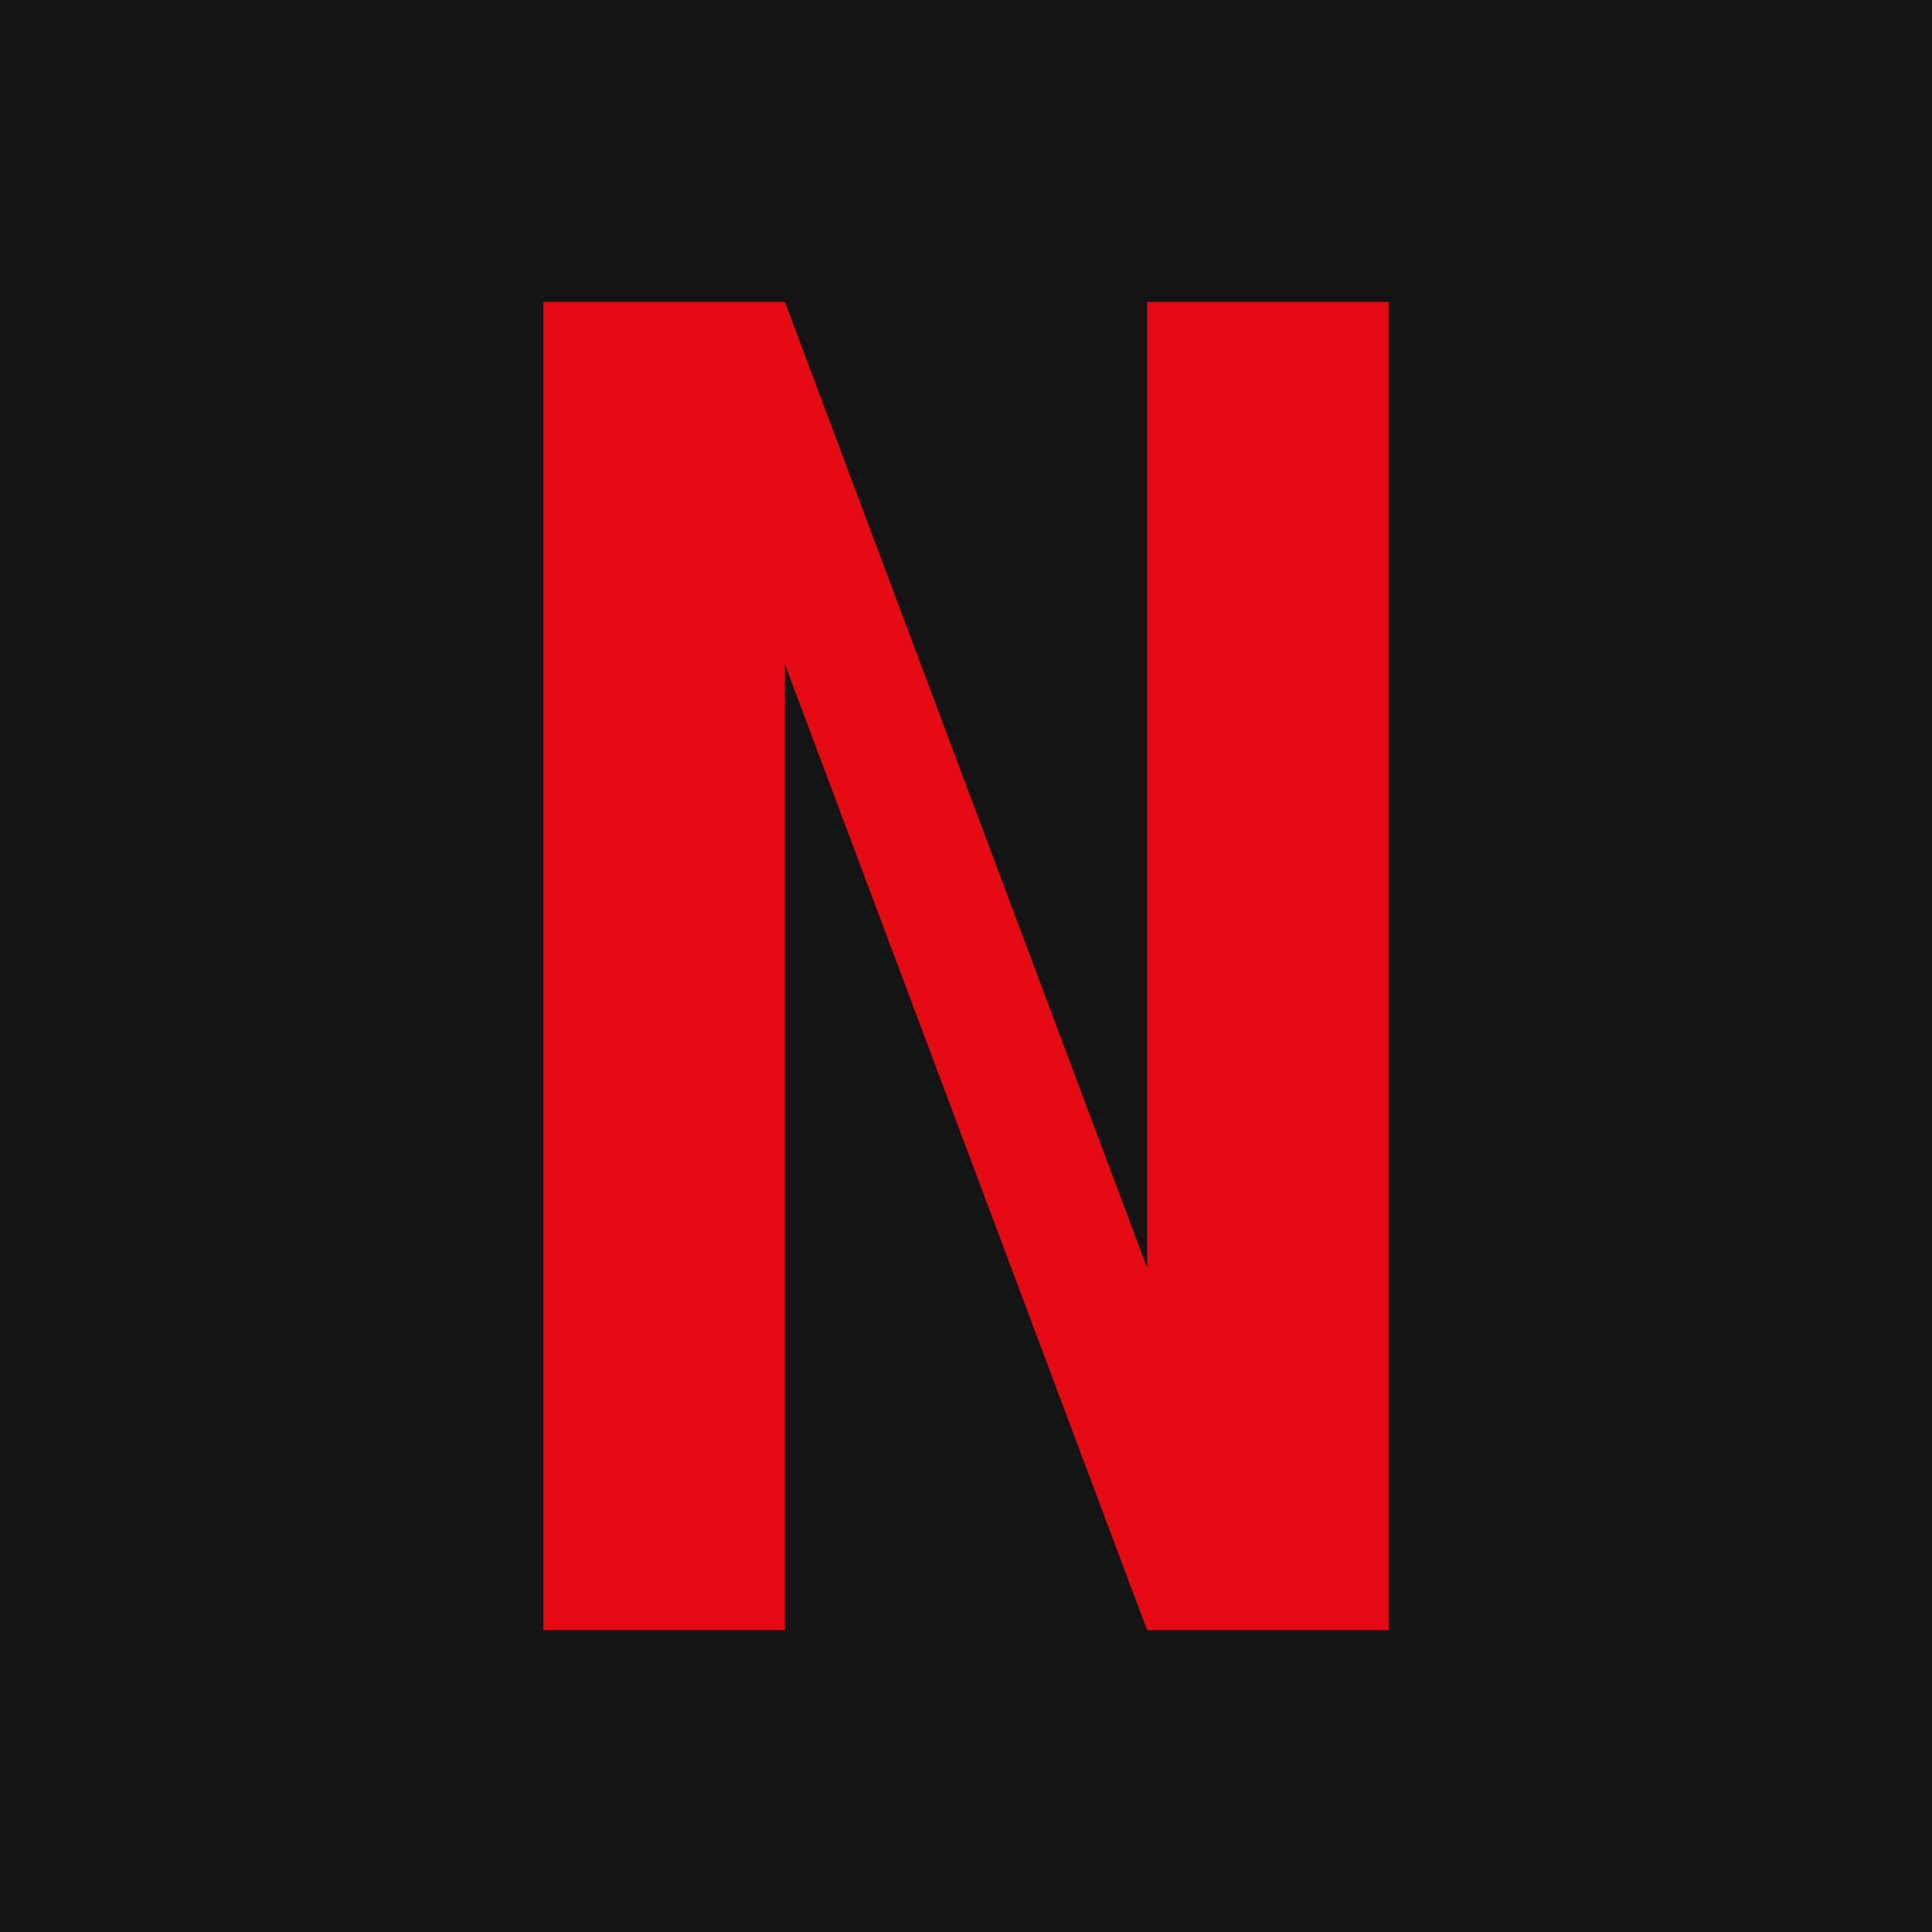 <svg xmlns="http://www.w3.org/2000/svg" width="512" height="512" viewBox="0 0 512 512" role="img" aria-label="Netflix">
  <rect width="512" height="512" fill="#141414"/>
  <path fill="#E50914" d="M144 80h64l96 256V80h64v352h-64l-96-256v256h-64z"/>
</svg>


